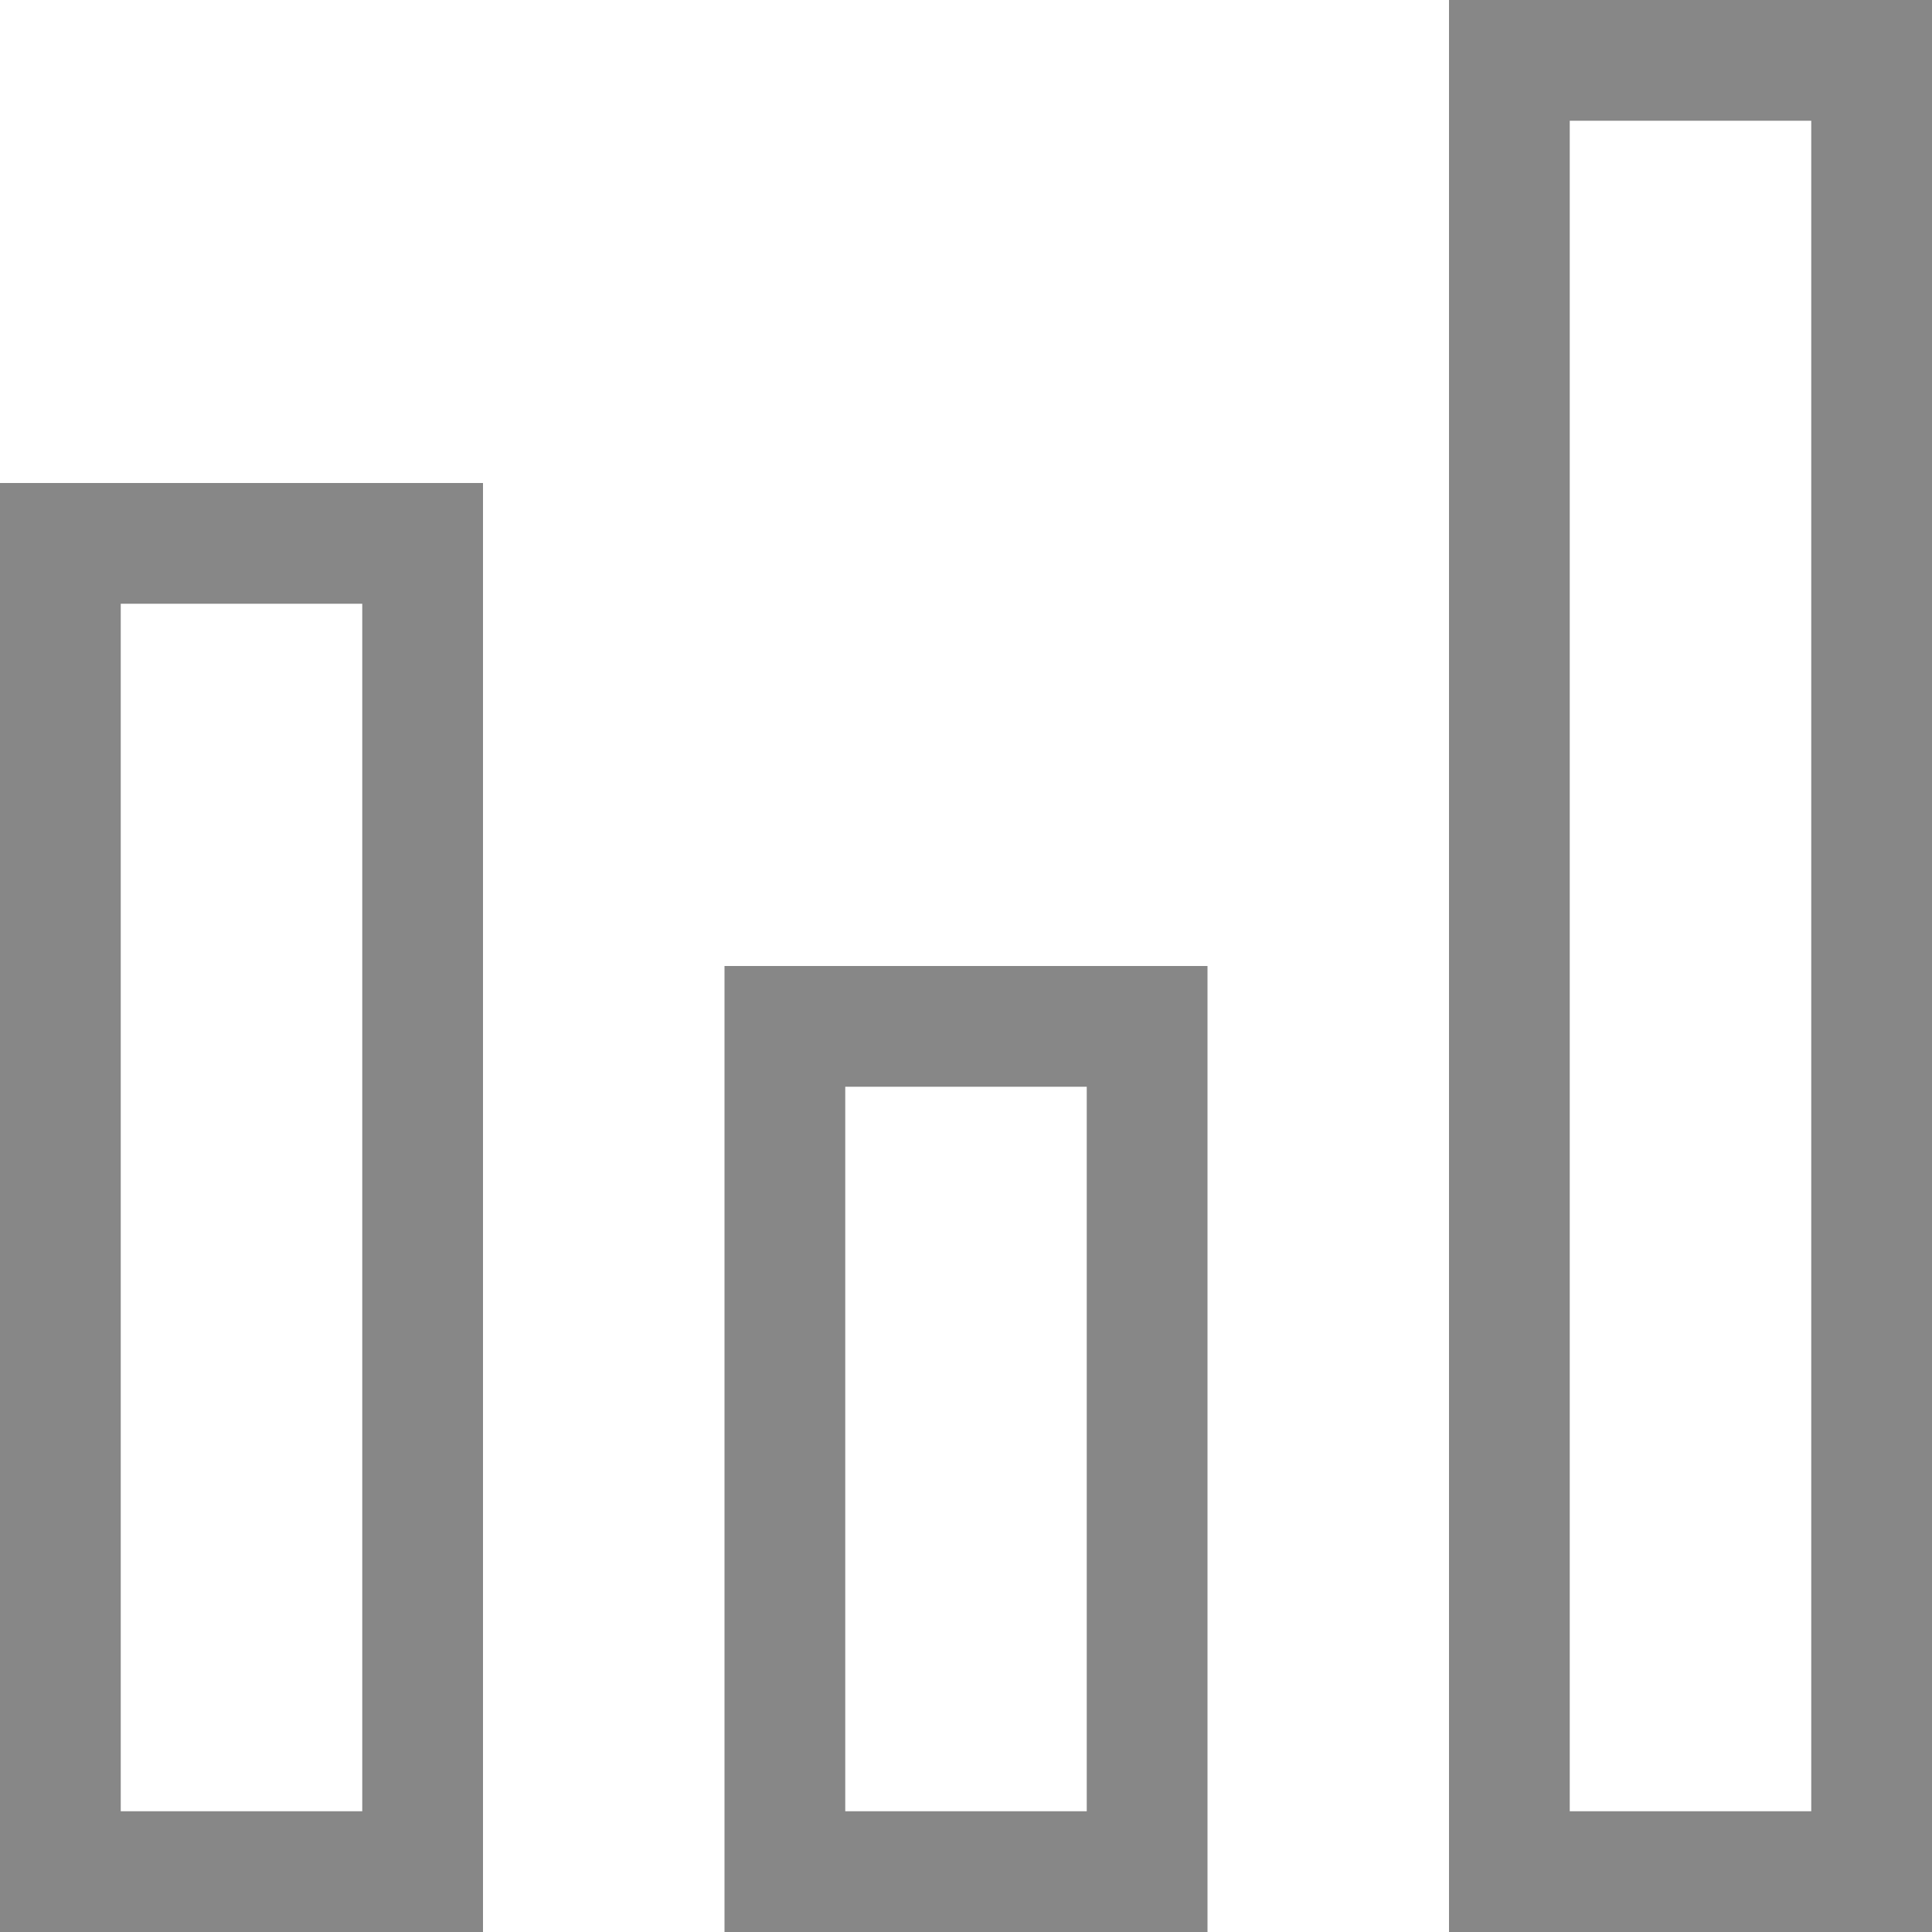 <svg id="Dashboard_Icon" data-name="Dashboard Icon" xmlns="http://www.w3.org/2000/svg" width="18" height="18" viewBox="0 0 12 12">
  <g id="Rectangle_1467" transform="translate(0 3)">
    <rect id="Rectangle_1894" data-name="Rectangle 1894" width="3" height="9" fill="none"/>
    <path id="Path_1943" data-name="Path 1943" d="M3,9H0V0H3ZM.75,8.25h1.5V.75H.75Z" fill="#878787"/>
  </g>
  <g id="Rectangle_1468" transform="translate(4.5 6)">
    <rect id="Rectangle_1895" data-name="Rectangle 1895" width="3" height="6" fill="none"/>
    <path id="Path_1944" data-name="Path 1944" d="M3,6H0V0H3ZM.75,5.25h1.5V.75H.75Z" fill="#878787"/>
  </g>
  <g id="Rectangle_1469" transform="translate(9)">
    <rect id="Rectangle_1896" data-name="Rectangle 1896" width="3" height="12" fill="none"/>
    <path id="Path_1945" data-name="Path 1945" d="M3,12H0V0H3ZM.75,11.25h1.5V.75H.75Z" fill="#878787"/>
  </g>
</svg>
